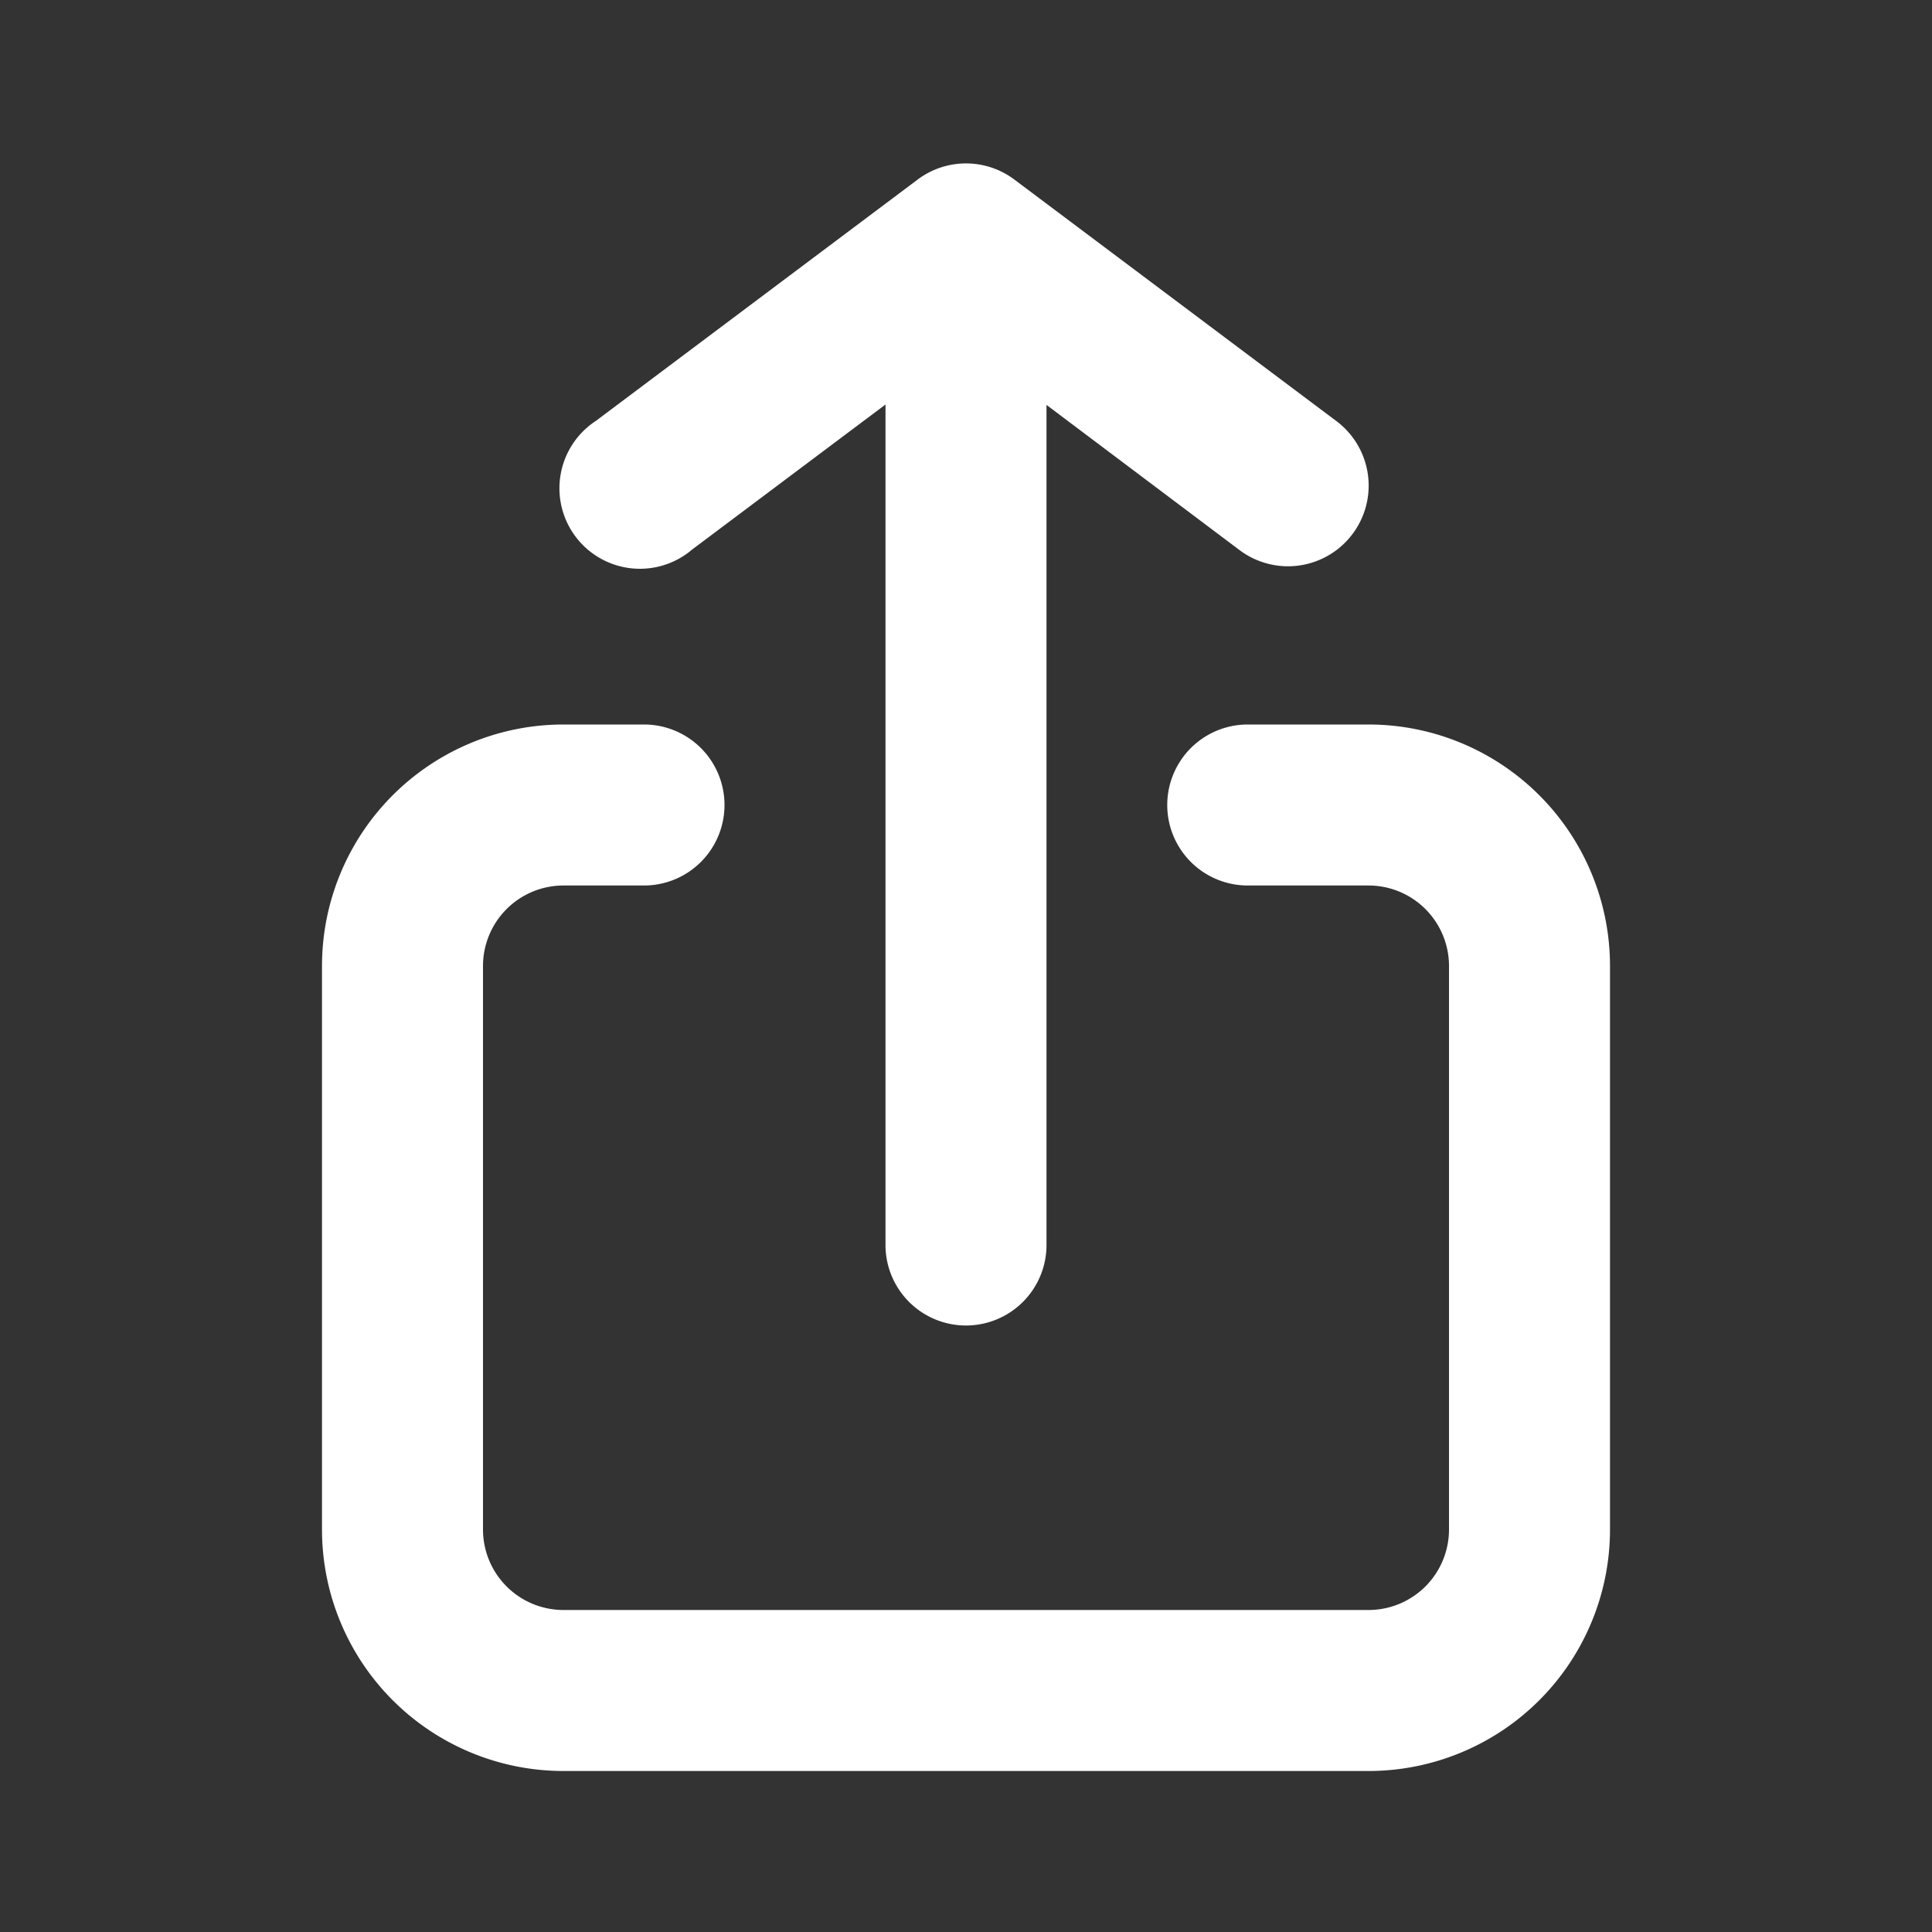 <svg xmlns="http://www.w3.org/2000/svg" xmlns:xlink="http://www.w3.org/1999/xlink" viewBox="0 0 48 48"><rect x="0" y="0" width="48" height="48" fill="#333333" stroke="none"/><defs><style>.cls-1{fill:#ffffff;}.cls-2{opacity:0;}.cls-3{clip-path:url(#clip-path);}</style><clipPath id="clip-path"><rect class="cls-1" width="48" height="48"/></clipPath></defs><g id="icones"><g class="cls-2"><rect class="cls-1" width="48" height="48"/><g class="cls-3"><g class="cls-2"><rect class="cls-1" width="48" height="48"/><g class="cls-3"><rect class="cls-1" width="48" height="48"/></g></g></g></g><g class="cls-2"><rect class="cls-1" width="48" height="48"/><g class="cls-3"><g class="cls-2"><rect class="cls-1" width="48" height="48"/><g class="cls-3"><rect class="cls-1" width="48" height="48"/></g></g></g></g><path class="cls-1" d="M34,18H31a2,2,0,0,0,0,4h3a2,2,0,0,1,2,2V38a2,2,0,0,1-2,2H14a2,2,0,0,1-2-2V24a2,2,0,0,1,2-2h2a2,2,0,0,0,0-4H14a6,6,0,0,0-6,6V38a6,6,0,0,0,6,6H34a6,6,0,0,0,6-6V24a6,6,0,0,0-6-6"/><path class="cls-1" d="M33.2,10.46l-8-6a2,2,0,0,0-2.4,0l-8,6a2,2,0,1,0,2.4,3.19l4.8-3.6V30.94a2,2,0,0,0,3.41,1.41A2,2,0,0,0,26,30.94V10.06l4.8,3.61a2,2,0,0,0,2.4-3.21"/></g></svg>